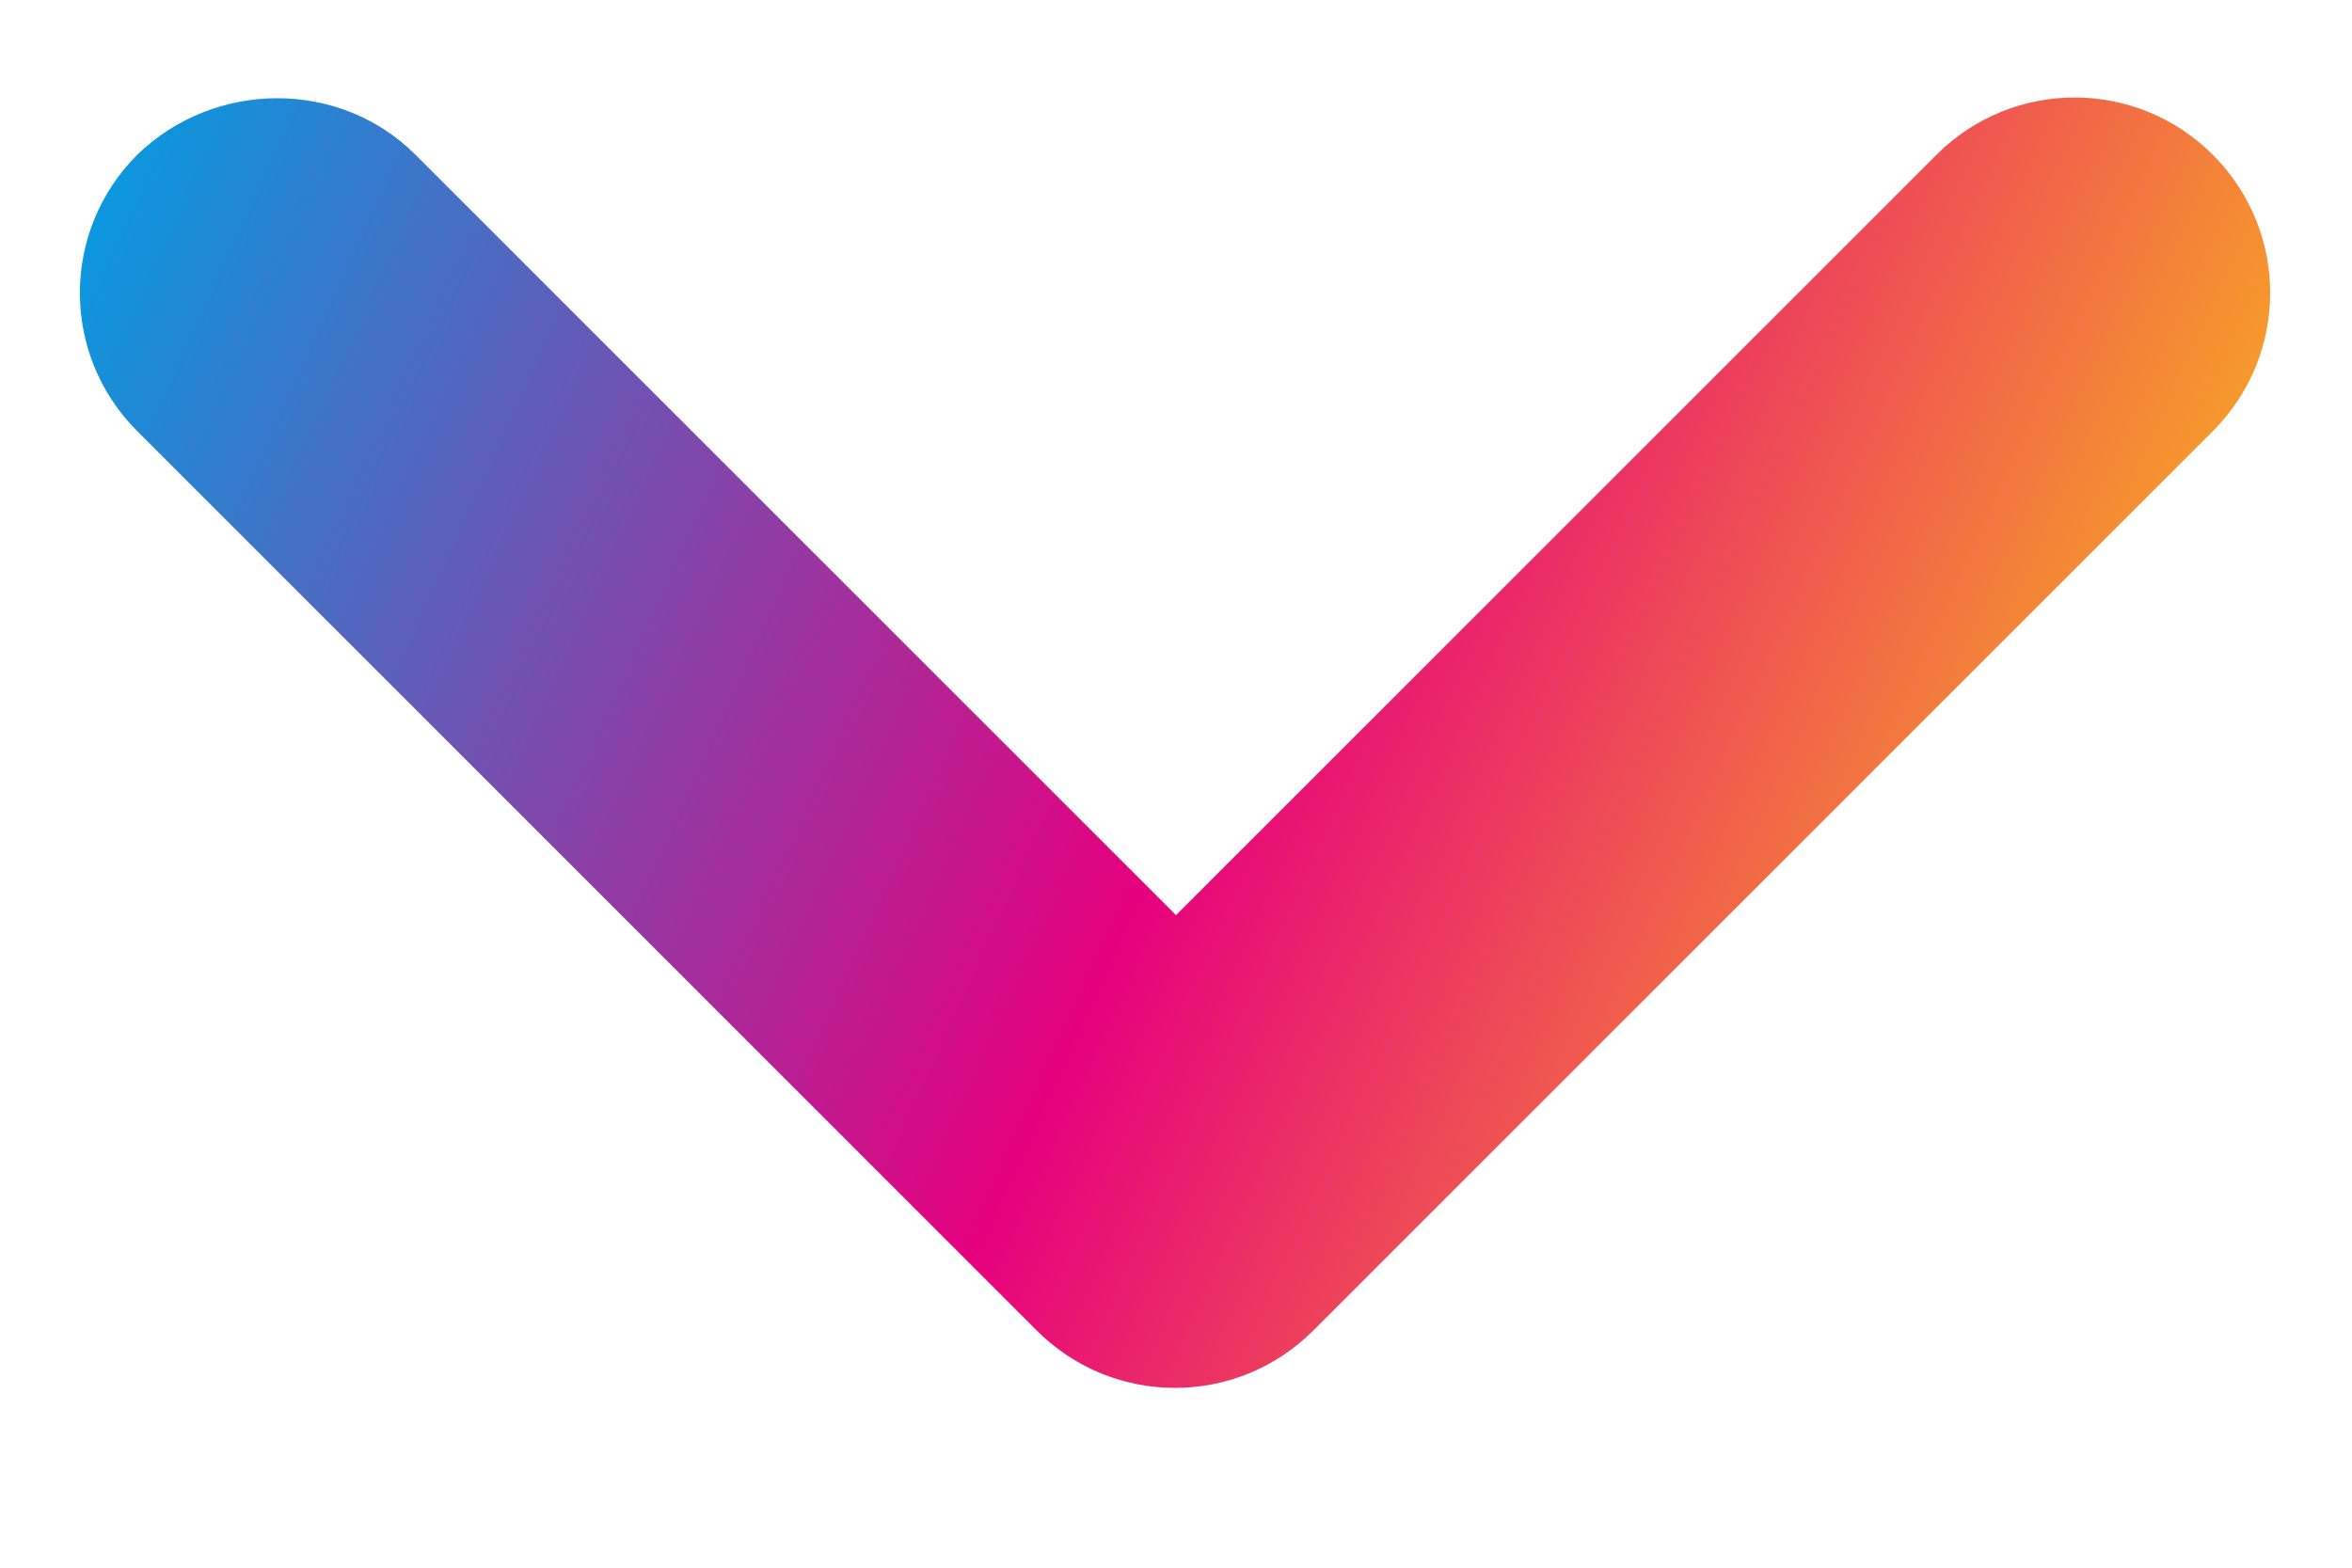 <svg width="12" height="8" viewBox="0 0 12 8" fill="none" xmlns="http://www.w3.org/2000/svg">
<path d="M2.12 0.79L6 4.67L9.88 0.79C10.27 0.4 10.9 0.4 11.29 0.79C11.68 1.18 11.68 1.81 11.29 2.2L6.7 6.79C6.31 7.18 5.68 7.18 5.29 6.79L0.7 2.2C0.31 1.81 0.31 1.18 0.7 0.79C1.09 0.41 1.73 0.4 2.12 0.79Z" fill="url(#paint0_linear)"/>
<defs>
<linearGradient id="paint0_linear" x1="0.407" y1="0.498" x2="12.144" y2="5.851" gradientUnits="userSpaceOnUse">
<stop stop-color="#009FE3"/>
<stop offset="0.512" stop-color="#E6007E"/>
<stop offset="1" stop-color="#FFED00"/>
</linearGradient>
</defs>
</svg>
